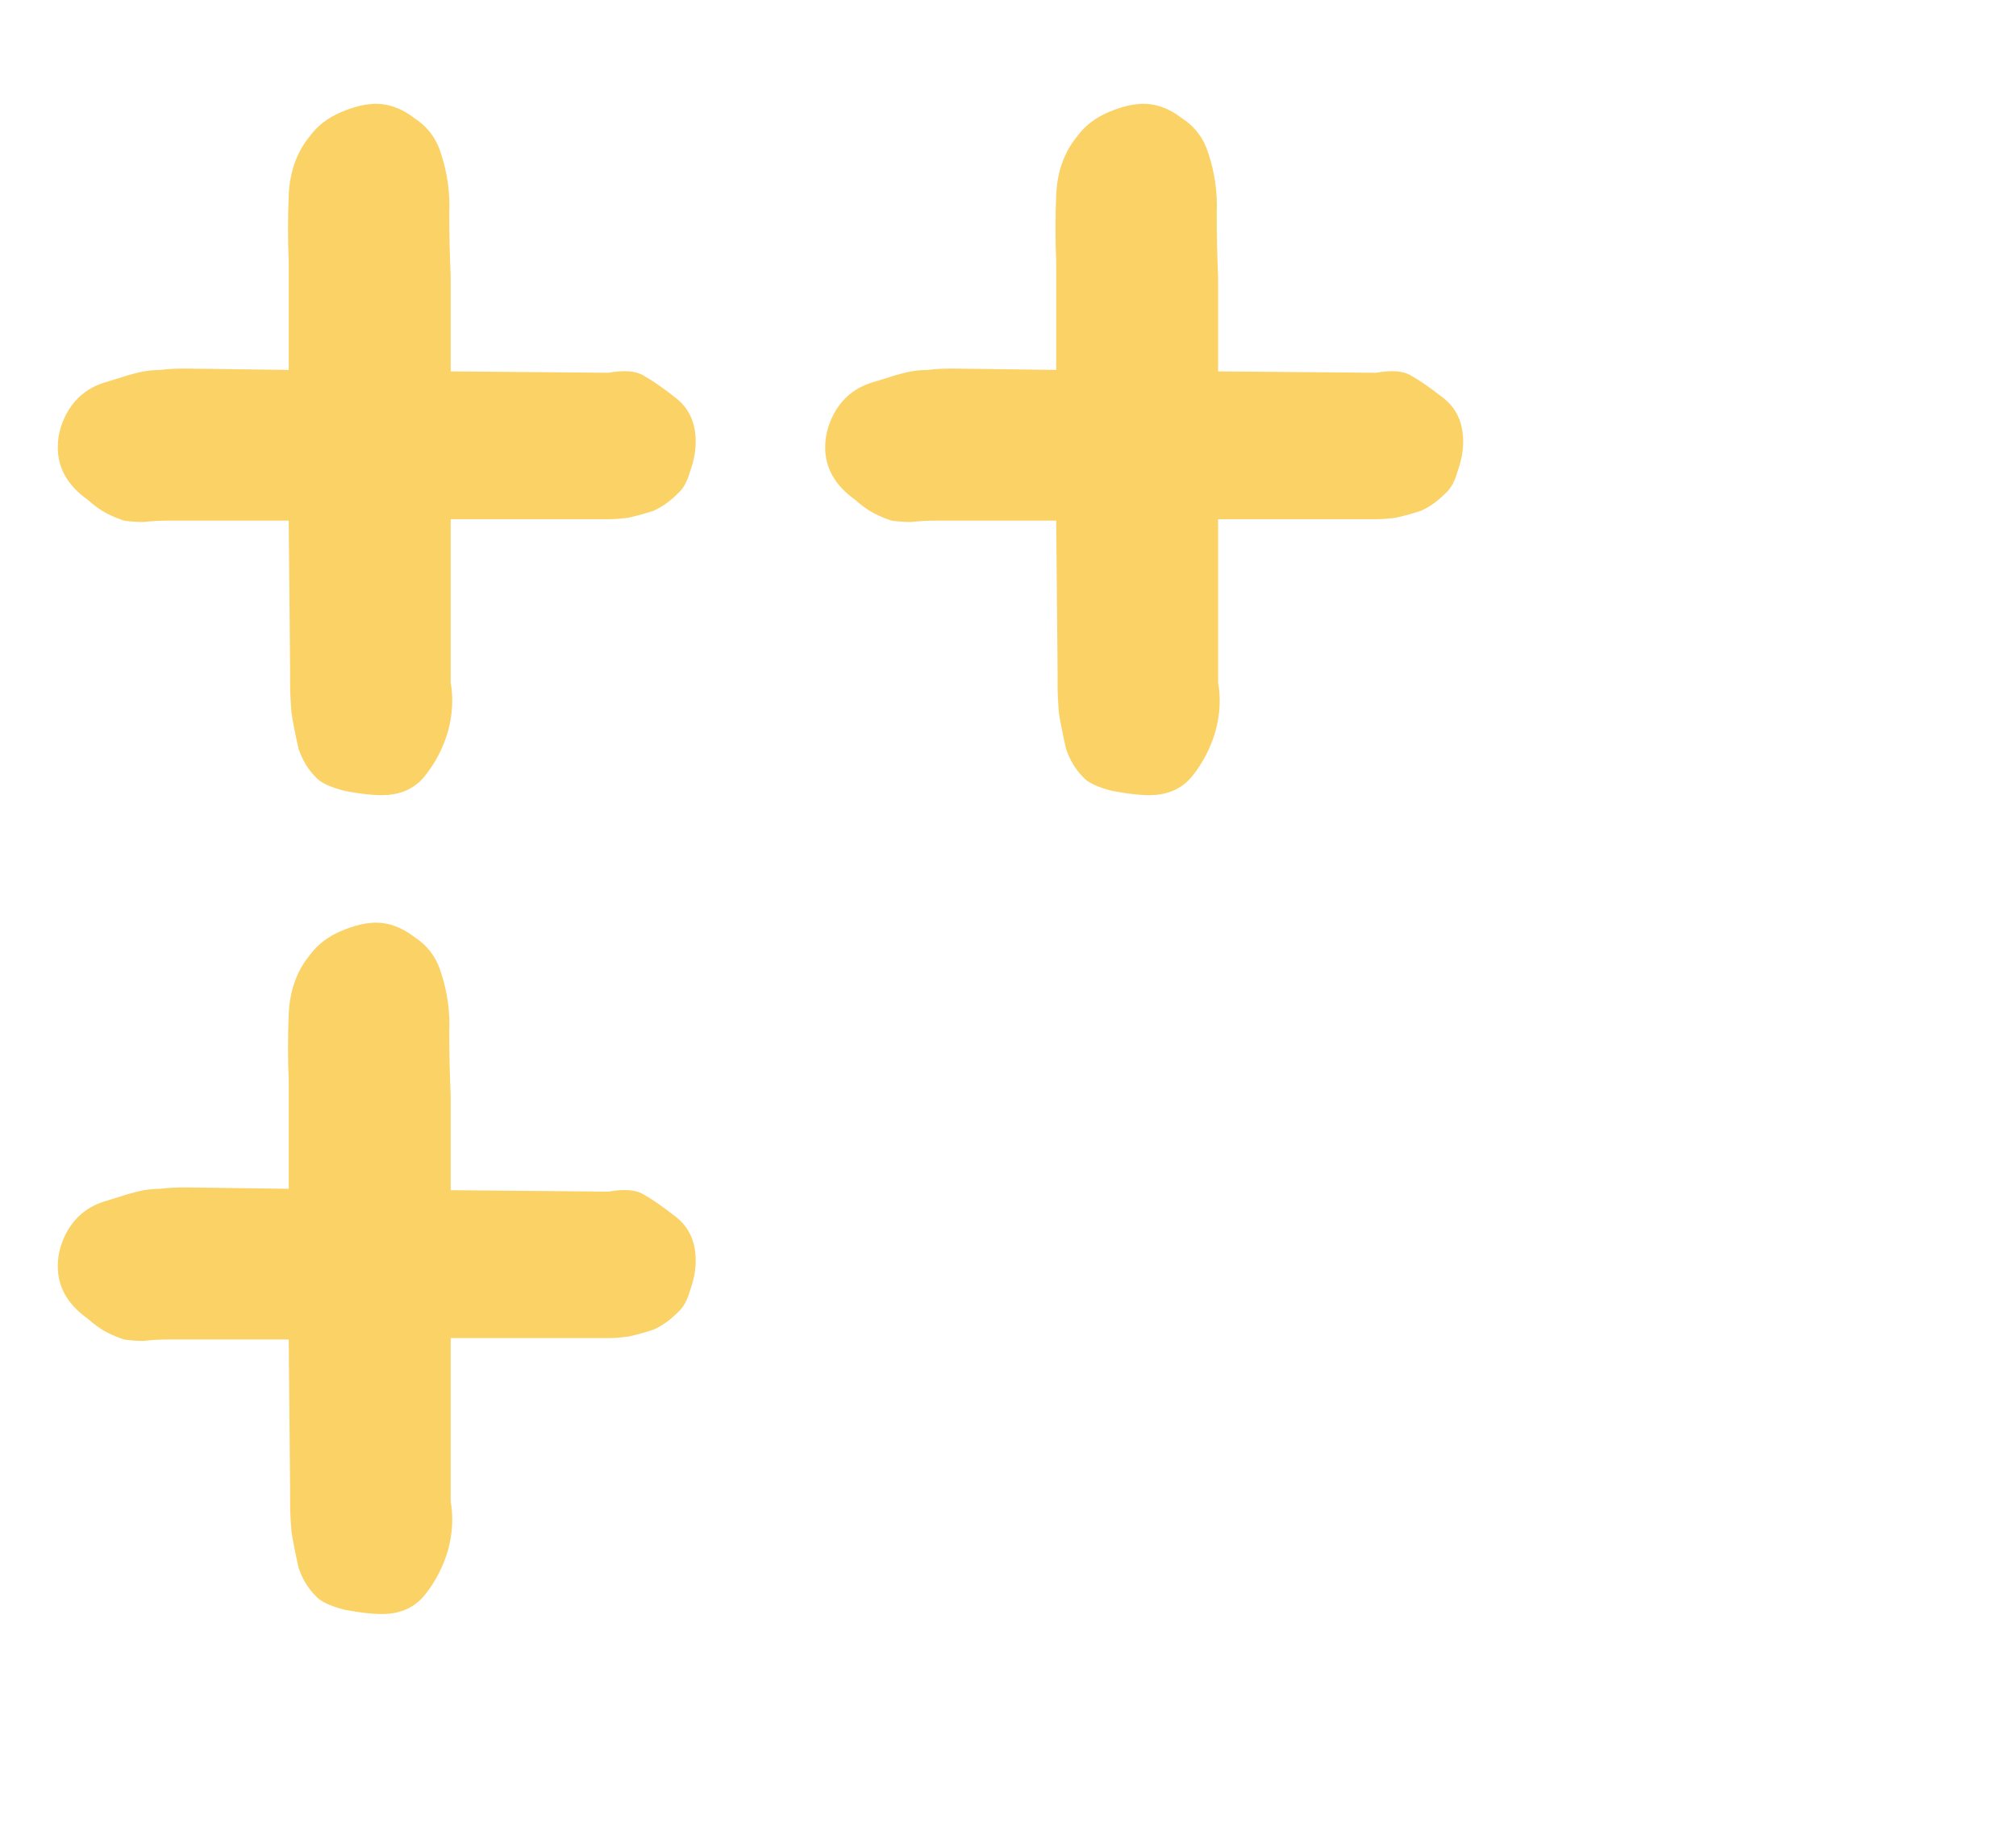 <svg width="32" height="29" viewBox="0 0 32 29" fill="none" xmlns="http://www.w3.org/2000/svg">
<path d="M7.154 5.896L9.657 5.918C9.911 5.873 10.097 5.888 10.216 5.963C10.35 6.037 10.522 6.156 10.73 6.32C10.939 6.484 11.043 6.715 11.043 7.013C11.043 7.162 11.014 7.319 10.954 7.483C10.909 7.647 10.842 7.766 10.753 7.84C10.634 7.96 10.507 8.049 10.373 8.109C10.239 8.153 10.104 8.191 9.97 8.22C9.851 8.235 9.747 8.243 9.657 8.243C9.583 8.243 9.538 8.243 9.523 8.243H7.154V10.836C7.198 11.089 7.183 11.35 7.109 11.618C7.034 11.872 6.915 12.103 6.751 12.311C6.587 12.52 6.356 12.624 6.058 12.624C5.909 12.624 5.715 12.602 5.477 12.557C5.239 12.498 5.082 12.423 5.008 12.334C4.888 12.214 4.799 12.066 4.739 11.887C4.695 11.693 4.657 11.507 4.628 11.328C4.613 11.149 4.605 11 4.605 10.881C4.605 10.747 4.605 10.672 4.605 10.657L4.583 8.265H2.705C2.541 8.265 2.399 8.273 2.28 8.287C2.176 8.287 2.072 8.28 1.967 8.265C1.878 8.235 1.788 8.198 1.699 8.153C1.61 8.109 1.505 8.034 1.386 7.93C1.073 7.706 0.917 7.431 0.917 7.103C0.917 6.894 0.976 6.693 1.095 6.499C1.23 6.29 1.416 6.149 1.654 6.074C1.803 6.03 1.923 5.992 2.012 5.963C2.116 5.933 2.206 5.91 2.28 5.896C2.37 5.881 2.459 5.873 2.548 5.873C2.653 5.858 2.787 5.851 2.951 5.851L4.583 5.873V4.152C4.568 3.809 4.568 3.459 4.583 3.101C4.598 2.729 4.709 2.416 4.918 2.162C5.037 1.998 5.201 1.872 5.41 1.782C5.619 1.693 5.805 1.648 5.969 1.648C6.177 1.648 6.379 1.723 6.572 1.872C6.781 2.006 6.923 2.192 6.997 2.43C7.101 2.743 7.146 3.064 7.131 3.392C7.131 3.72 7.139 4.055 7.154 4.398V5.896ZM19.335 5.896L21.839 5.918C22.093 5.873 22.279 5.888 22.398 5.963C22.532 6.037 22.704 6.156 22.912 6.32C23.121 6.484 23.225 6.715 23.225 7.013C23.225 7.162 23.195 7.319 23.136 7.483C23.091 7.647 23.024 7.766 22.935 7.84C22.815 7.96 22.689 8.049 22.555 8.109C22.42 8.153 22.286 8.191 22.152 8.22C22.033 8.235 21.929 8.243 21.839 8.243C21.765 8.243 21.72 8.243 21.705 8.243H19.335V10.836C19.38 11.089 19.365 11.35 19.291 11.618C19.216 11.872 19.097 12.103 18.933 12.311C18.769 12.52 18.538 12.624 18.24 12.624C18.091 12.624 17.897 12.602 17.659 12.557C17.42 12.498 17.264 12.423 17.189 12.334C17.07 12.214 16.981 12.066 16.921 11.887C16.876 11.693 16.839 11.507 16.809 11.328C16.794 11.149 16.787 11 16.787 10.881C16.787 10.747 16.787 10.672 16.787 10.657L16.765 8.265H14.887C14.723 8.265 14.581 8.273 14.462 8.287C14.358 8.287 14.253 8.28 14.149 8.265C14.06 8.235 13.97 8.198 13.881 8.153C13.791 8.109 13.687 8.034 13.568 7.93C13.255 7.706 13.098 7.431 13.098 7.103C13.098 6.894 13.158 6.693 13.277 6.499C13.411 6.29 13.598 6.149 13.836 6.074C13.985 6.03 14.104 5.992 14.194 5.963C14.298 5.933 14.387 5.91 14.462 5.896C14.551 5.881 14.641 5.873 14.73 5.873C14.835 5.858 14.969 5.851 15.133 5.851L16.765 5.873V4.152C16.75 3.809 16.75 3.459 16.765 3.101C16.779 2.729 16.891 2.416 17.1 2.162C17.219 1.998 17.383 1.872 17.592 1.782C17.8 1.693 17.987 1.648 18.151 1.648C18.359 1.648 18.56 1.723 18.754 1.872C18.963 2.006 19.104 2.192 19.179 2.43C19.283 2.743 19.328 3.064 19.313 3.392C19.313 3.72 19.32 4.055 19.335 4.398V5.896ZM7.154 18.895L9.657 18.918C9.911 18.873 10.097 18.888 10.216 18.963C10.35 19.037 10.522 19.156 10.73 19.32C10.939 19.484 11.043 19.715 11.043 20.013C11.043 20.162 11.014 20.319 10.954 20.483C10.909 20.647 10.842 20.766 10.753 20.84C10.634 20.96 10.507 21.049 10.373 21.109C10.239 21.153 10.104 21.191 9.97 21.22C9.851 21.235 9.747 21.243 9.657 21.243C9.583 21.243 9.538 21.243 9.523 21.243H7.154V23.836C7.198 24.089 7.183 24.35 7.109 24.618C7.034 24.872 6.915 25.103 6.751 25.311C6.587 25.52 6.356 25.624 6.058 25.624C5.909 25.624 5.715 25.602 5.477 25.557C5.239 25.498 5.082 25.423 5.008 25.334C4.888 25.215 4.799 25.066 4.739 24.887C4.695 24.693 4.657 24.507 4.628 24.328C4.613 24.149 4.605 24 4.605 23.881C4.605 23.747 4.605 23.672 4.605 23.657L4.583 21.265H2.705C2.541 21.265 2.399 21.273 2.28 21.288C2.176 21.288 2.072 21.28 1.967 21.265C1.878 21.235 1.788 21.198 1.699 21.153C1.61 21.109 1.505 21.034 1.386 20.93C1.073 20.706 0.917 20.431 0.917 20.103C0.917 19.894 0.976 19.693 1.095 19.499C1.23 19.29 1.416 19.149 1.654 19.074C1.803 19.03 1.923 18.992 2.012 18.963C2.116 18.933 2.206 18.91 2.28 18.895C2.37 18.881 2.459 18.873 2.548 18.873C2.653 18.858 2.787 18.851 2.951 18.851L4.583 18.873V17.152C4.568 16.809 4.568 16.459 4.583 16.101C4.598 15.729 4.709 15.416 4.918 15.162C5.037 14.998 5.201 14.872 5.41 14.782C5.619 14.693 5.805 14.648 5.969 14.648C6.177 14.648 6.379 14.723 6.572 14.872C6.781 15.006 6.923 15.192 6.997 15.431C7.101 15.743 7.146 16.064 7.131 16.392C7.131 16.72 7.139 17.055 7.154 17.398V18.895Z" fill="#FBD266"/>
</svg>
